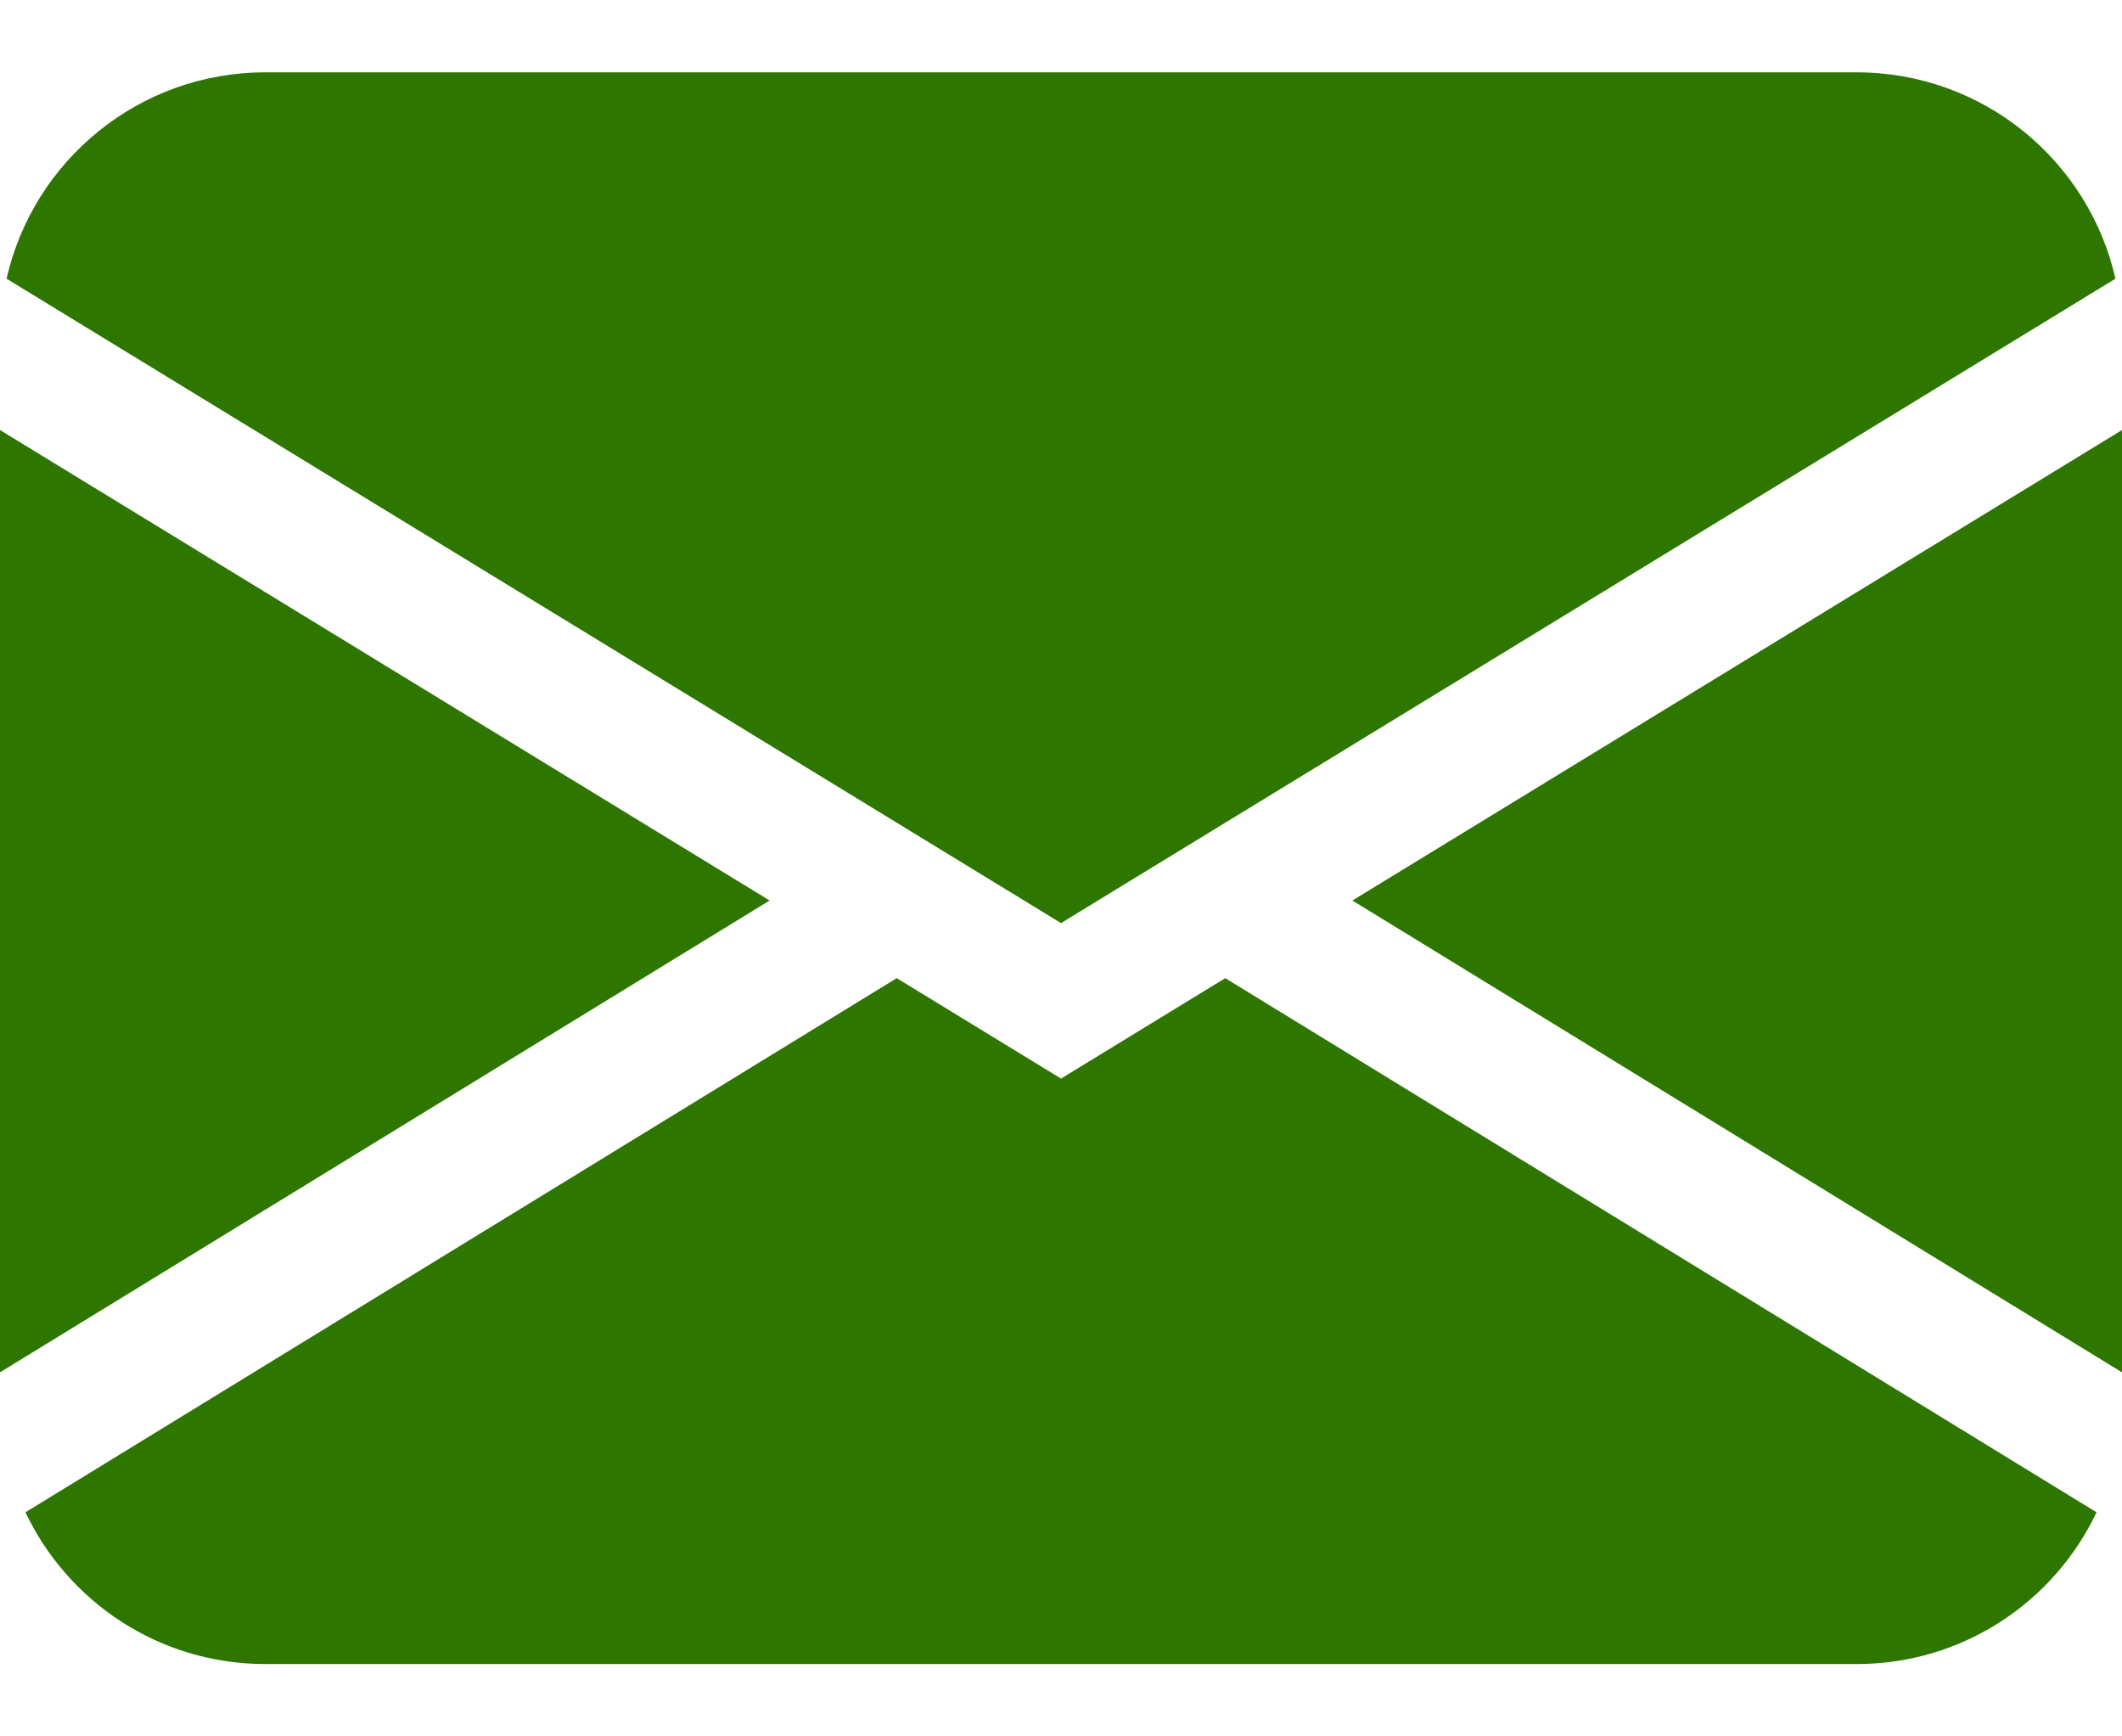 <svg width="22" height="18" viewBox="0 0 22 18" fill="none" xmlns="http://www.w3.org/2000/svg">
<path fill-rule="evenodd" clip-rule="evenodd" d="M0.068 2.889C0.346 1.664 1.441 0.75 2.75 0.75H19.25C20.559 0.75 21.654 1.664 21.932 2.889L11 9.569L0.068 2.889ZM0 4.458V14.226L7.979 9.335L0 4.458ZM9.297 10.14L0.264 15.677C0.705 16.607 1.652 17.25 2.75 17.25H19.25C20.348 17.25 21.295 16.607 21.736 15.677L12.703 10.14L11 11.181L9.297 10.14ZM14.021 9.335L22 14.226V4.458L14.021 9.335Z" fill="#2D7600"/>
</svg>
